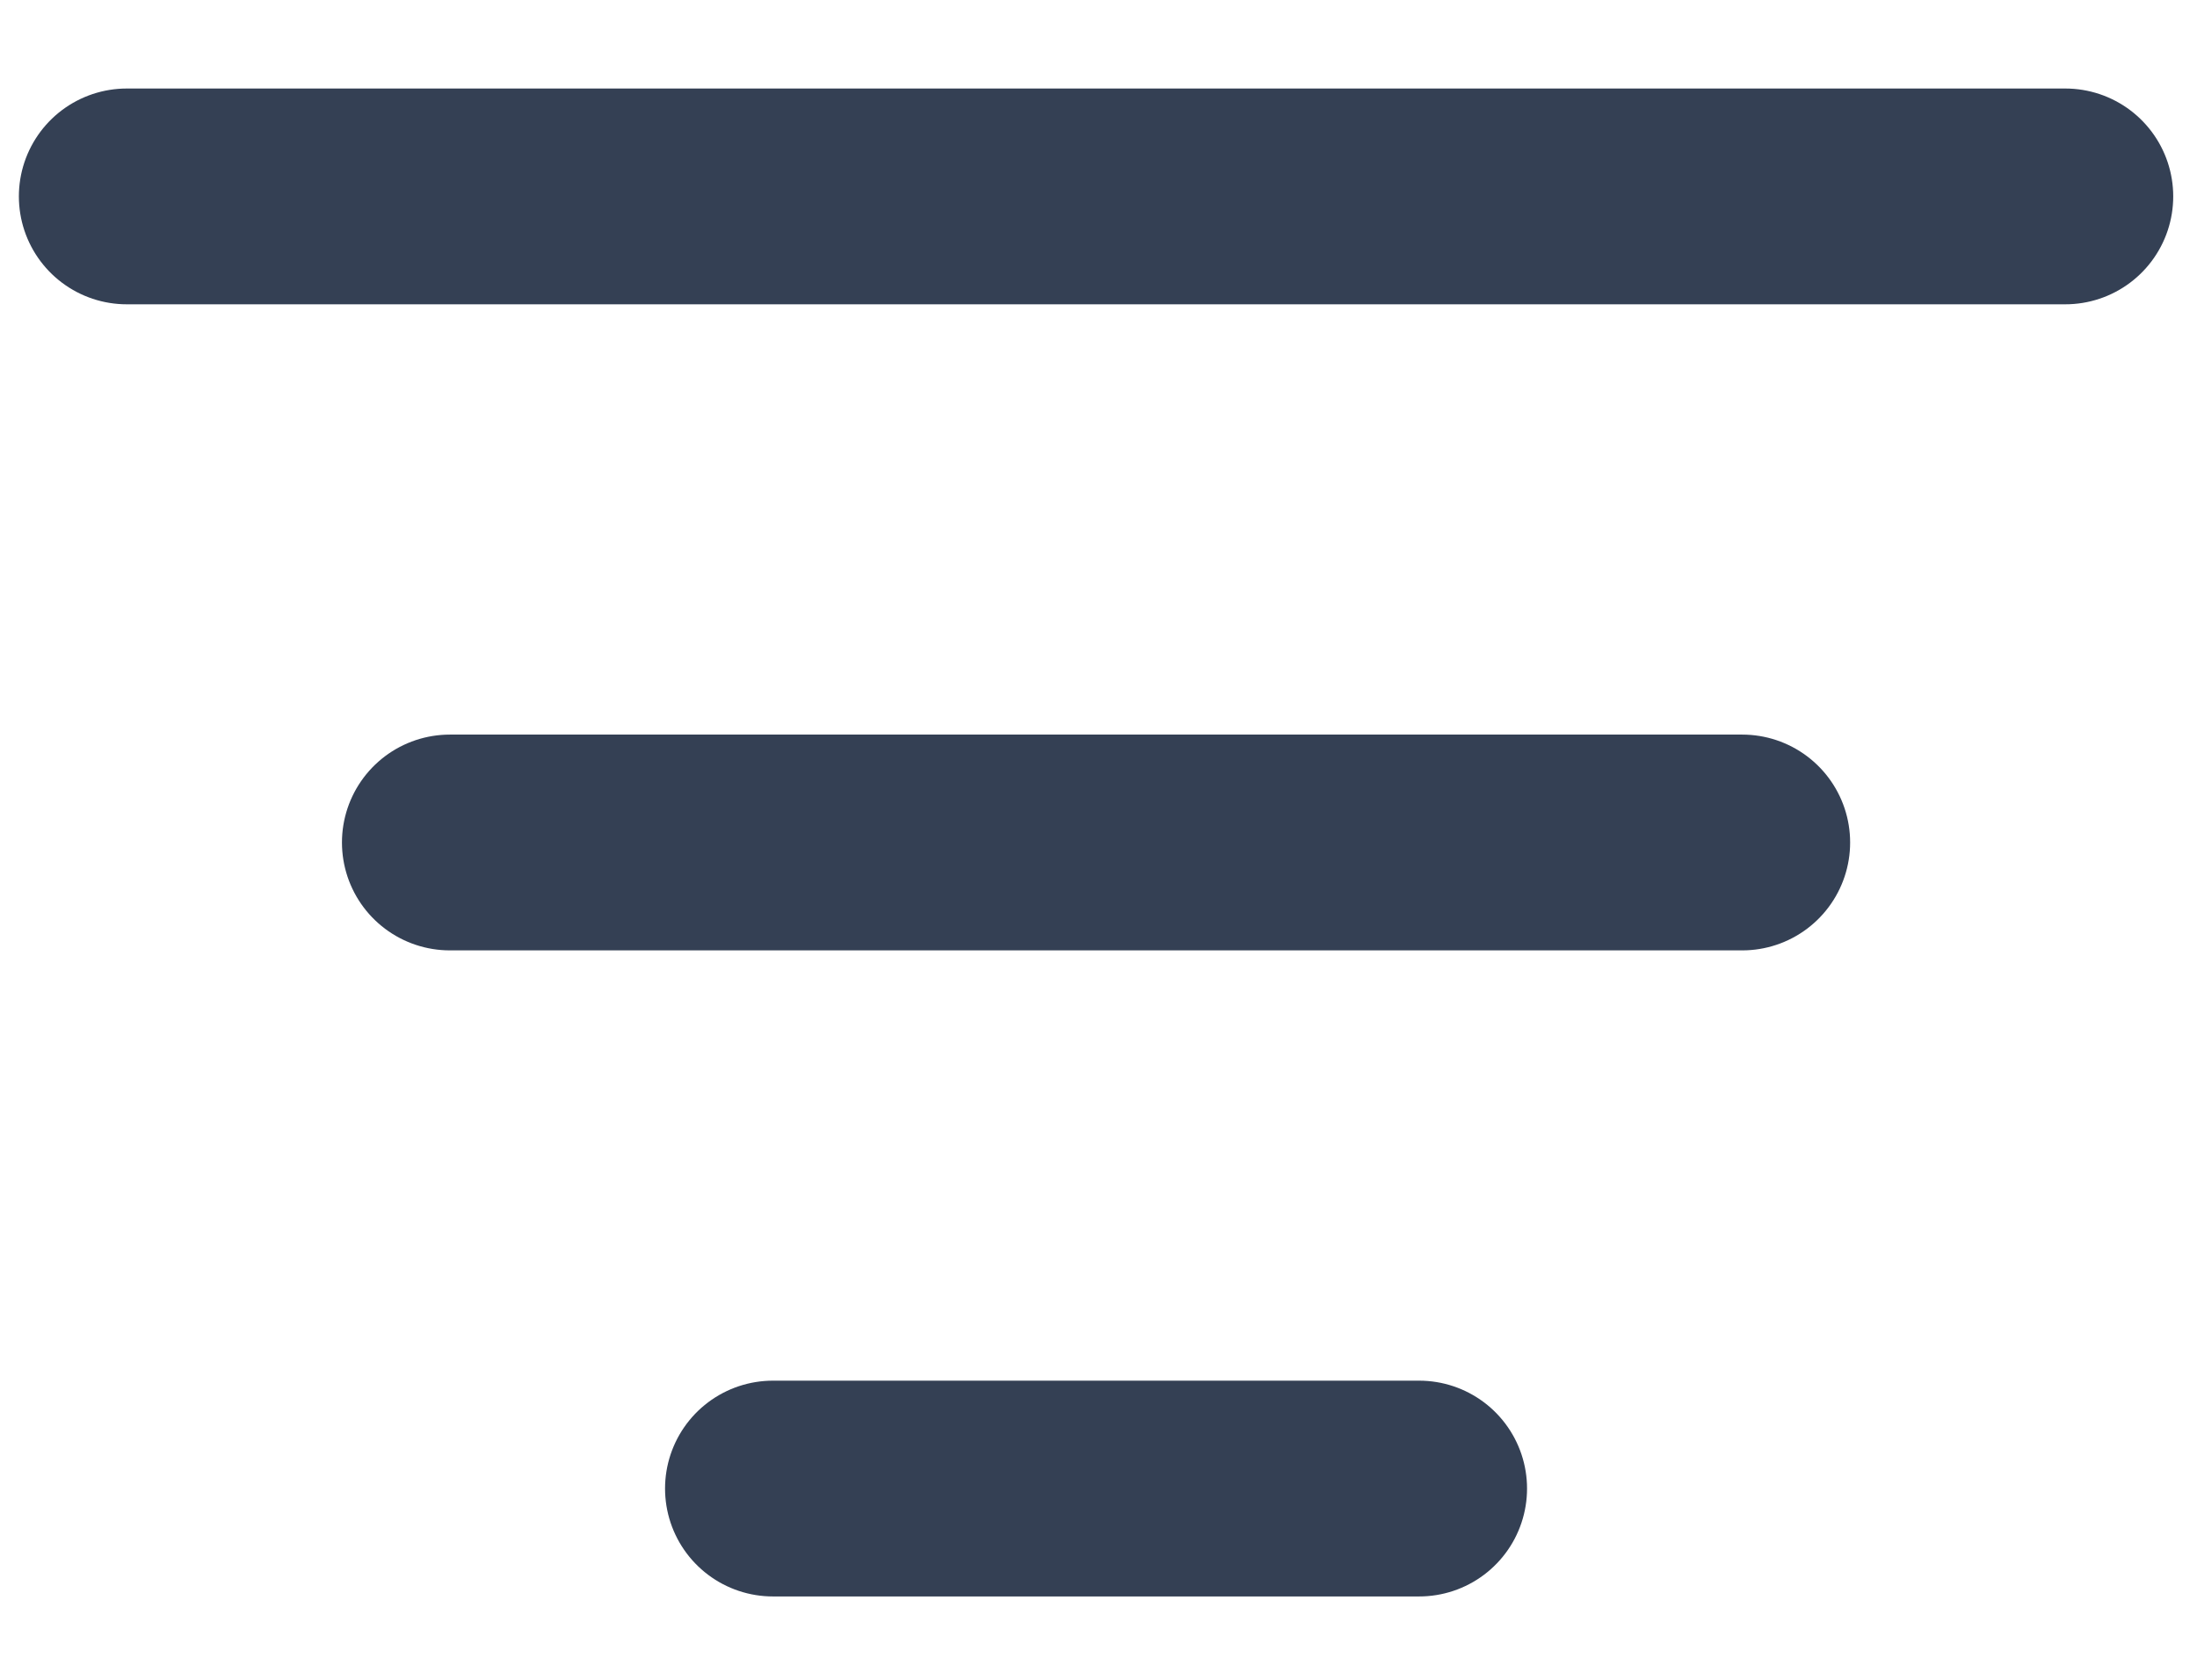 <svg width="17" height="13" viewBox="0 0 17 13" fill="none" xmlns="http://www.w3.org/2000/svg">
<path d="M3.481 6.52H13.481M0.981 1.52H15.981M5.981 11.52H10.981" stroke="#344054" stroke-width="1.67" stroke-linecap="round" stroke-linejoin="round"/>
</svg>
